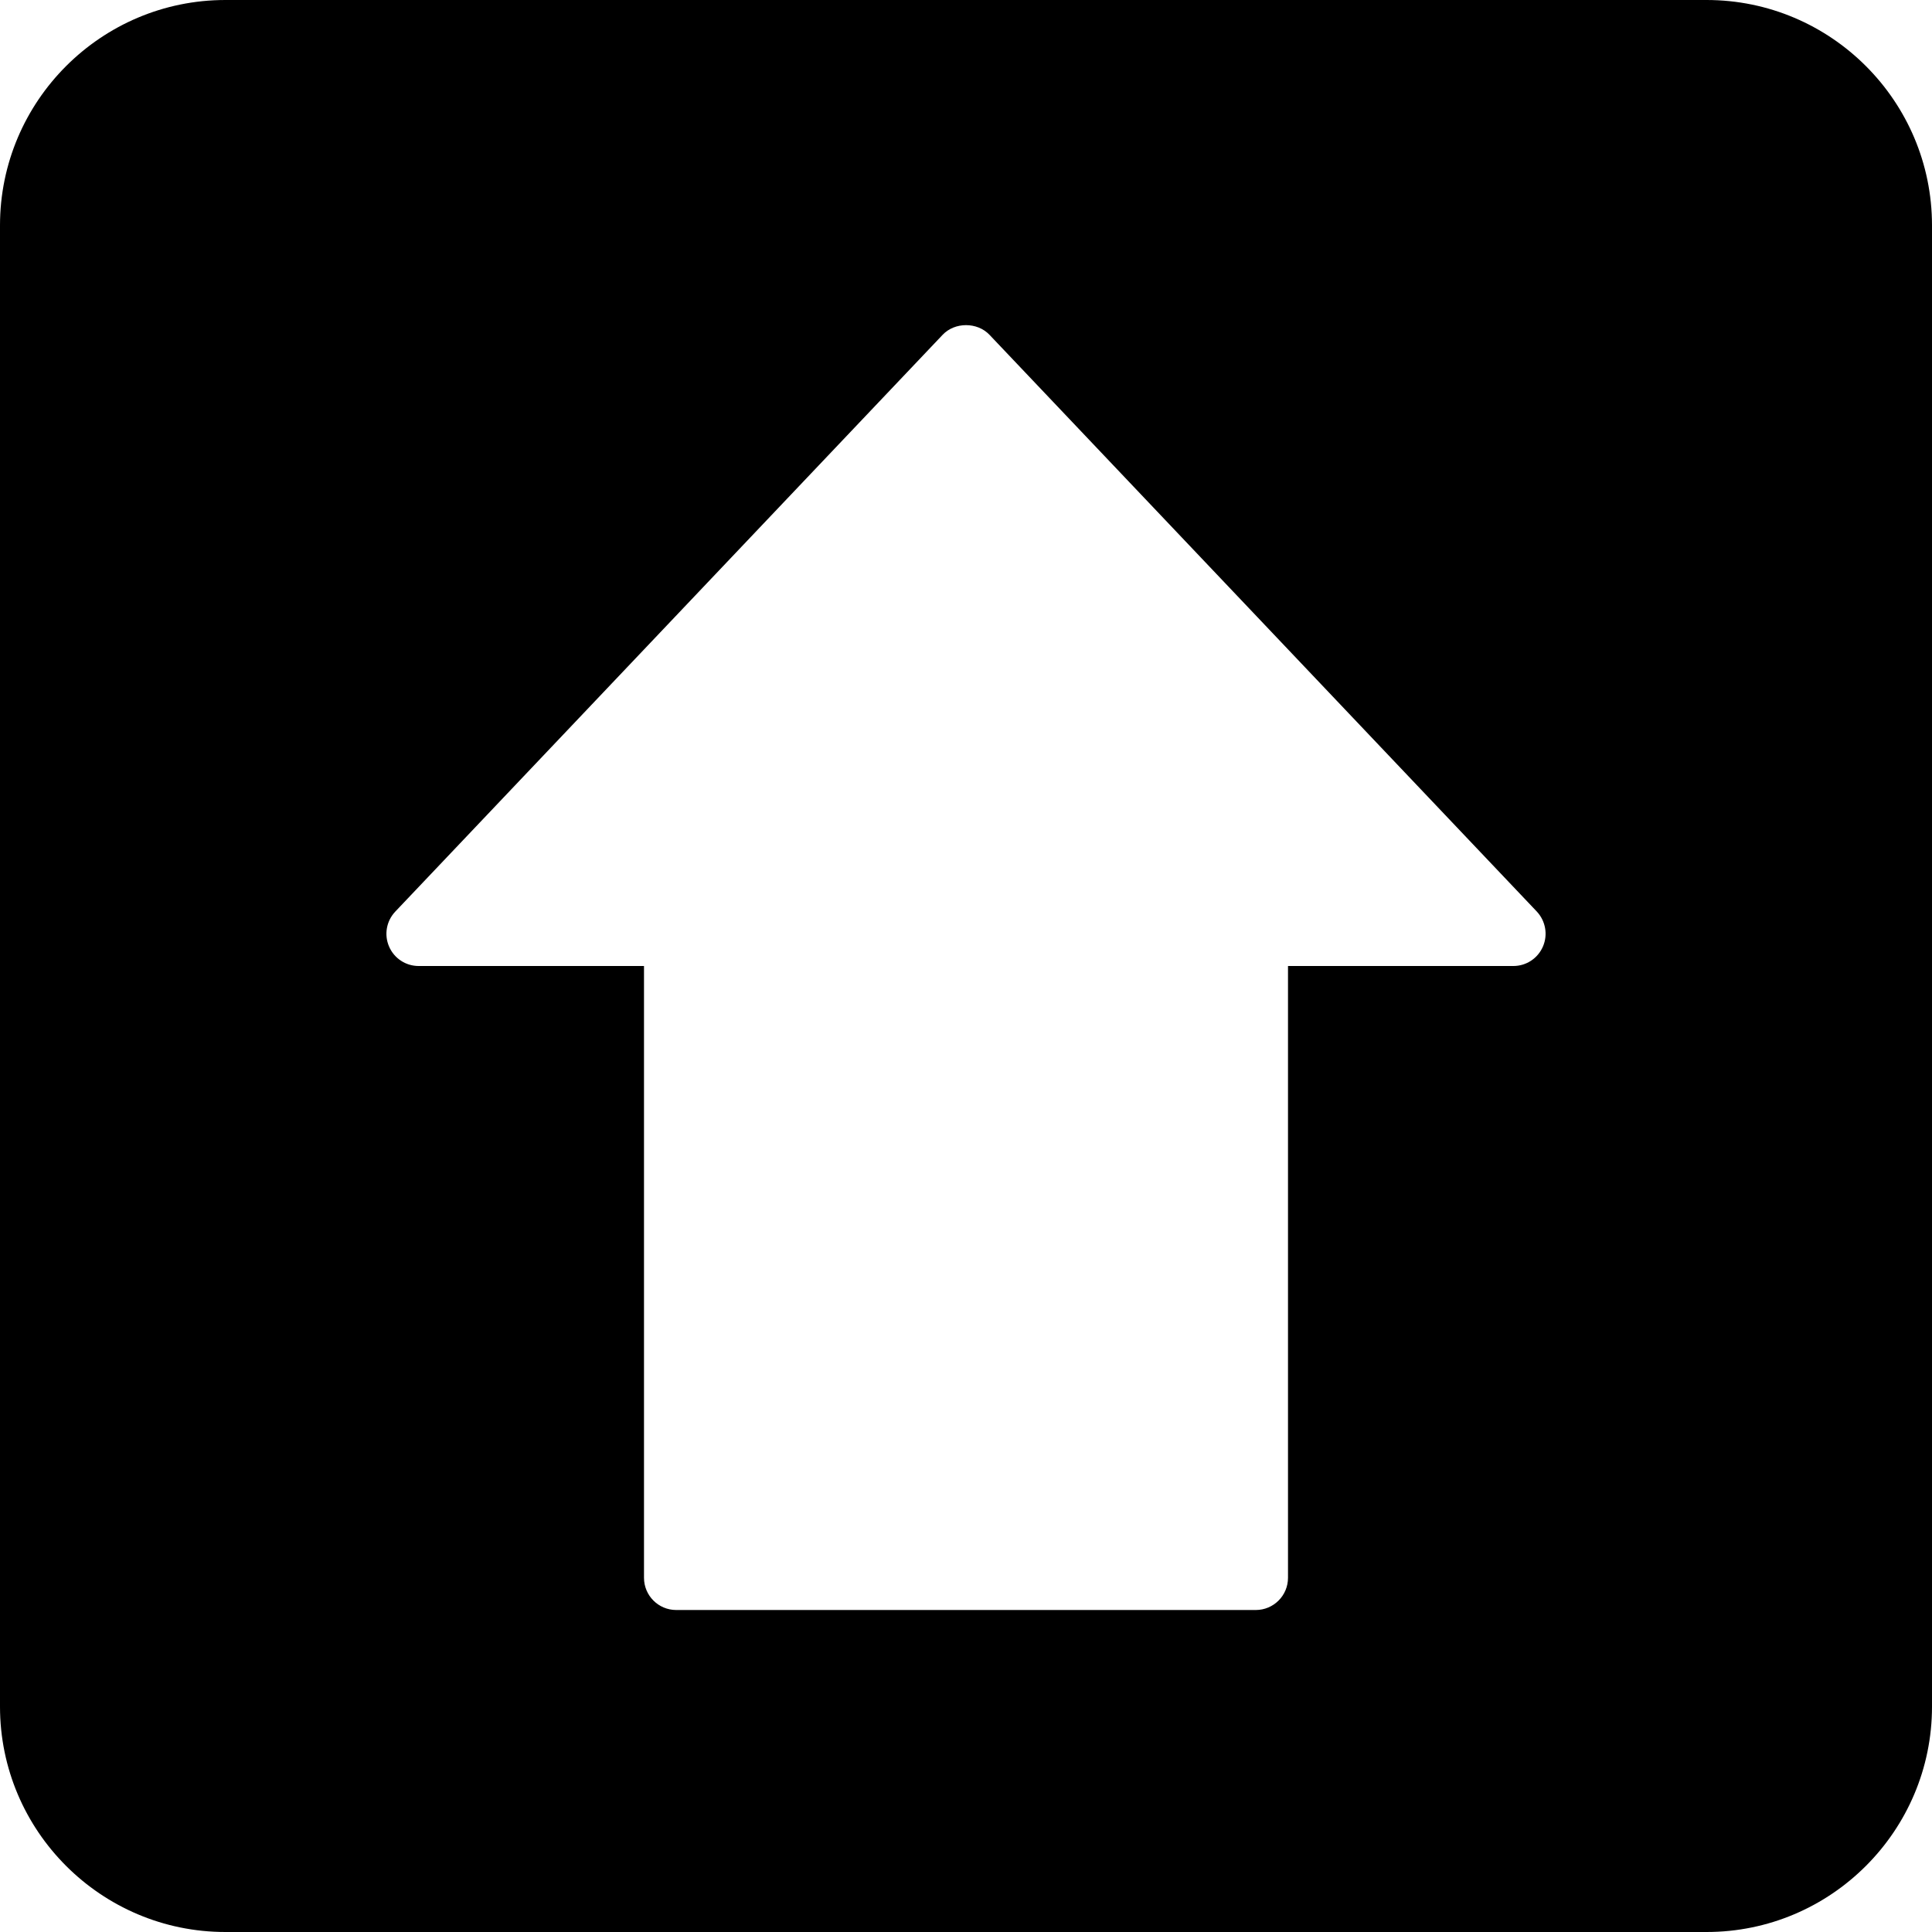 <?xml version="1.0" encoding="iso-8859-1"?>
<!-- Generator: Adobe Illustrator 19.0.0, SVG Export Plug-In . SVG Version: 6.00 Build 0)  -->
<svg version="1.1" id="Layer_1" xmlns="http://www.w3.org/2000/svg" xmlns:xlink="http://www.w3.org/1999/xlink" x="0px" y="0px"
	 viewBox="0 0 30 30" style="enable-background:new 0 0 30 30;" xml:space="preserve">
<g>
	<g>
		<path d="M26.5,0h-23C1.57,0,0,1.57,0,3.5v23C0,28.43,1.57,30,3.5,30h23c1.93,0,3.5-1.57,3.5-3.5v-23C30,1.57,28.43,0,26.5,0z
			 M23.959,14.697C23.88,14.881,23.7,15,23.5,15H20v9.5c0,0.276-0.224,0.5-0.5,0.5h-9c-0.276,0-0.5-0.224-0.5-0.5V15H6.5
			c-0.2,0-0.38-0.119-0.459-0.303C5.962,14.513,6,14.301,6.138,14.155l8.5-8.957c0.189-0.199,0.536-0.199,0.726,0l8.5,8.957
			C24,14.301,24.038,14.514,23.959,14.697z"/>
	</g>
</g>
</svg>

